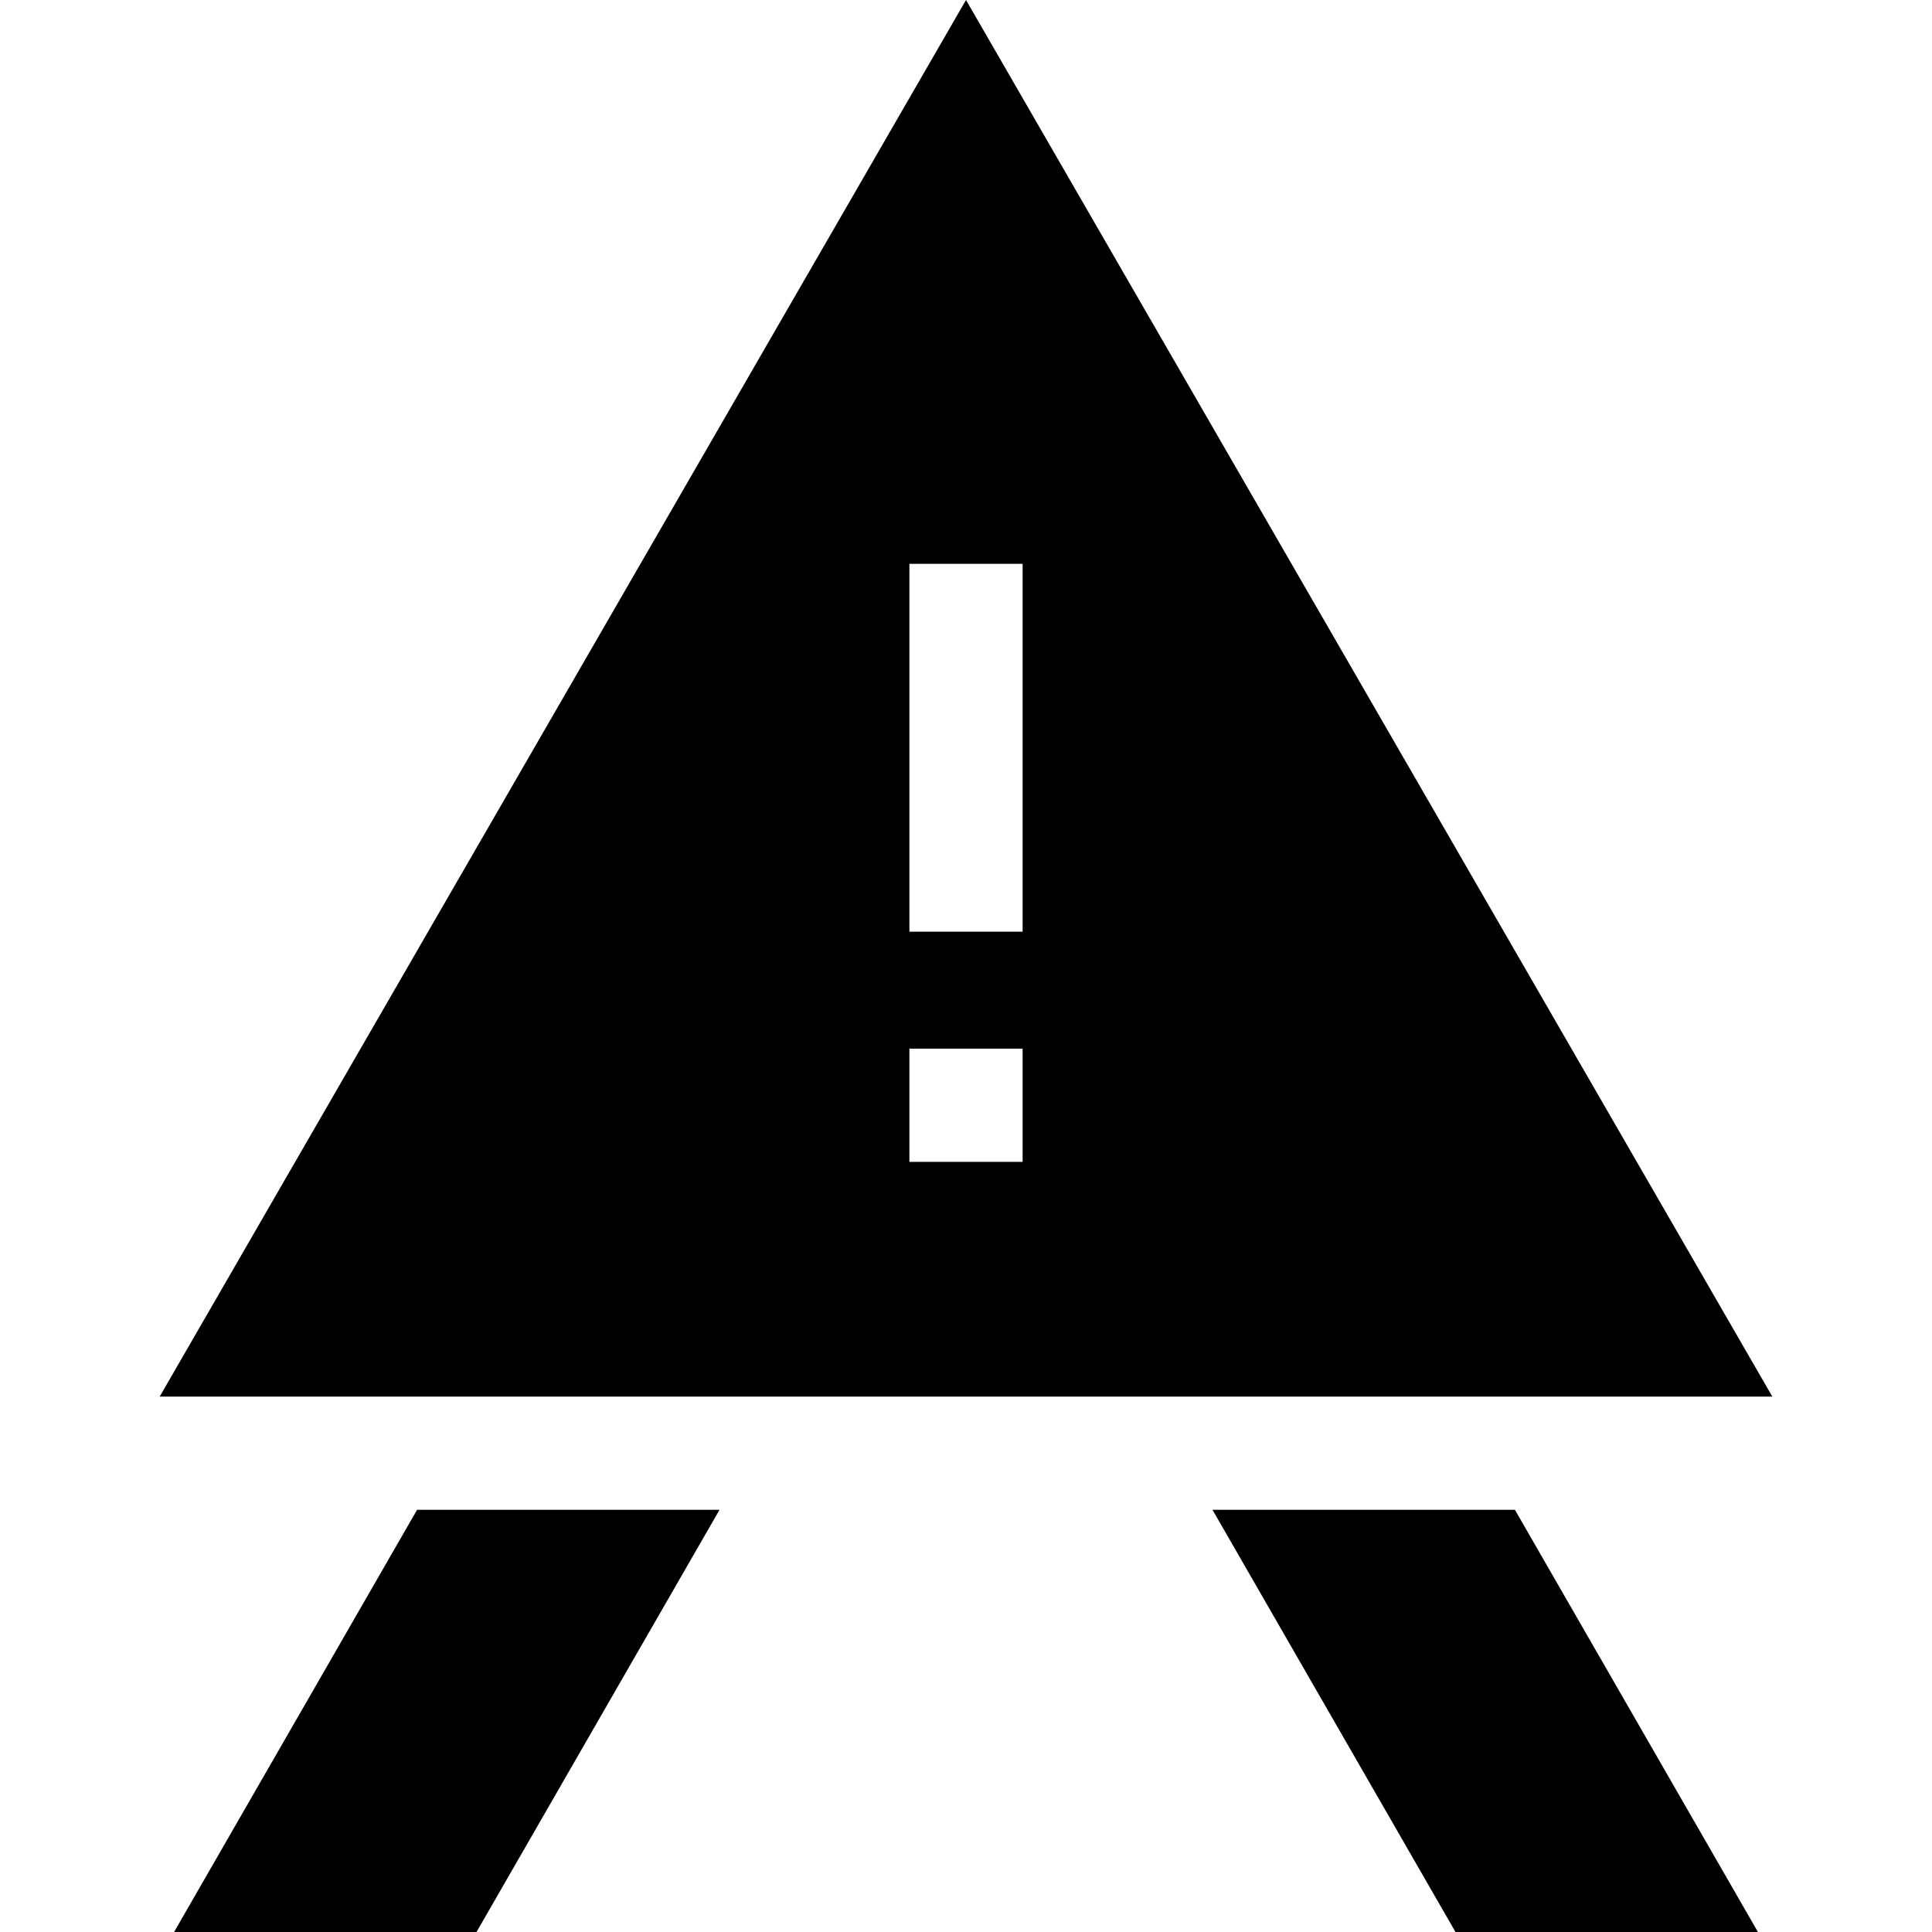 <svg id="Capa_1" enable-background="new 0 0 512 512" height="512" viewBox="0 0 512 512" width="512" xmlns="http://www.w3.org/2000/svg"><g><path d="m110.531 400.11-64.398 111.89h80.15l64.399-111.89z"/><path d="m321.318 400.11 64.399 111.89h80.15l-64.398-111.89z"/><path d="m469.683 370.11-213.683-370.11-213.683 370.11zm-228.683-220.689h30v97.479h-30zm0 128.484h30v30h-30z"/></g></svg>